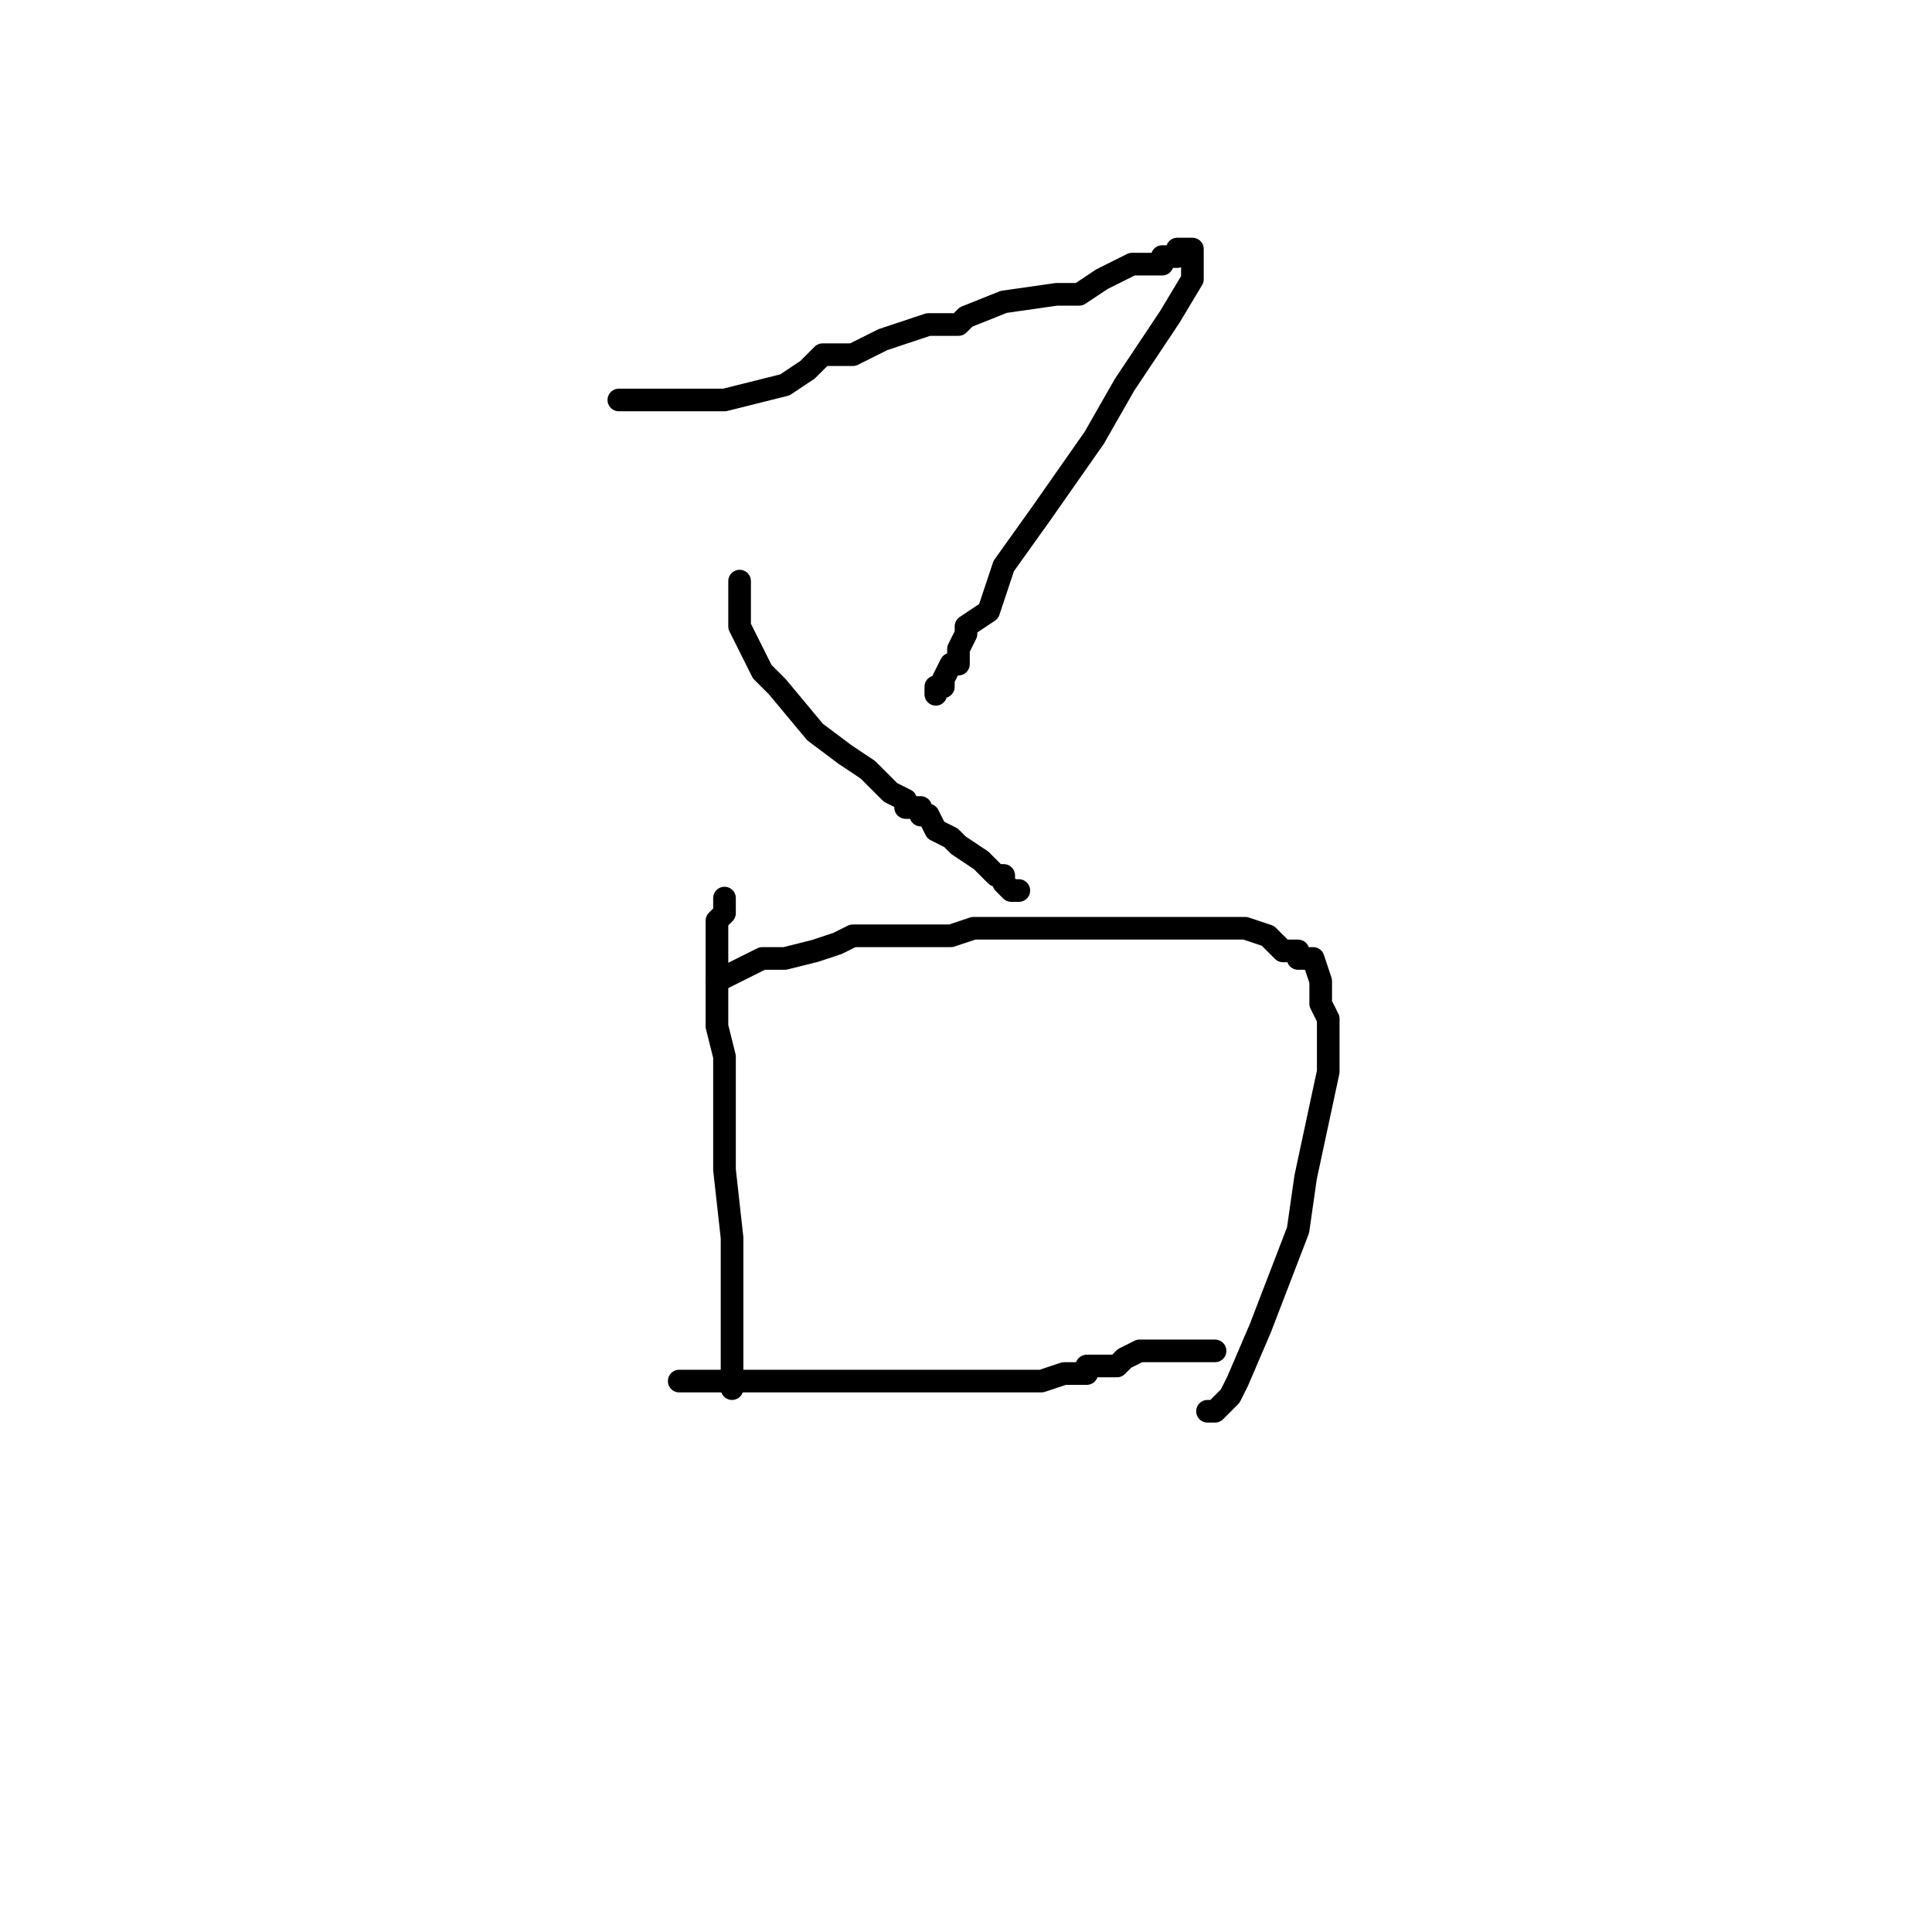 <?xml version="1.0" standalone="no"?>
    <svg width="256" height="256" xmlns="http://www.w3.org/2000/svg" version="1.1">
    <polyline stroke="black" stroke-width="3" stroke-linecap="round" fill="transparent" stroke-linejoin="round" points="82 53 84 53 86 53 88 53 90 53 91 53 94 53 96 53 100 52 104 51 107 49 109 47 113 47 117 45 120 44 123 43 127 43 128 42 133 40 140 39 143 39 146 37 150 35 152 35 154 35 154 34 155 34 156 34 156 33 156 33 157 33 158 33 158 34 158 35 158 37 155 42 149 51 145 58 138 68 133 75 132 78 131 81 128 83 128 84 127 86 127 88 126 88 125 90 125 91 124 91 124 92 124 92 124 92 " />
        <polyline stroke="black" stroke-width="3" stroke-linecap="round" fill="transparent" stroke-linejoin="round" points="98 77 98 80 98 83 101 89 103 91 108 97 112 100 115 102 118 105 120 106 120 107 122 107 122 108 123 108 124 110 126 111 127 112 130 114 131 115 132 116 133 116 133 117 134 118 135 118 135 118 " />
        <polyline stroke="black" stroke-width="3" stroke-linecap="round" fill="transparent" stroke-linejoin="round" points="96 119 96 120 96 121 95 122 95 127 95 130 95 136 96 140 96 145 96 151 96 155 97 164 97 174 97 178 97 180 97 182 97 183 97 183 97 184 97 184 " />
        <polyline stroke="black" stroke-width="3" stroke-linecap="round" fill="transparent" stroke-linejoin="round" points="95 130 97 129 99 128 101 127 104 127 108 126 111 125 113 124 116 124 120 124 126 124 129 123 133 123 139 123 144 123 147 123 149 123 150 123 152 123 154 123 156 123 160 123 164 123 165 123 168 124 169 125 170 126 171 126 172 126 172 127 173 127 174 127 175 130 175 133 176 135 176 142 173 156 172 163 167 176 164 183 163 185 161 187 160 187 160 187 " />
        <polyline stroke="black" stroke-width="3" stroke-linecap="round" fill="transparent" stroke-linejoin="round" points="90 183 95 183 100 183 105 183 108 183 116 183 124 183 129 183 136 183 138 183 141 182 144 182 144 181 146 181 148 181 149 180 151 179 152 179 152 179 153 179 154 179 156 179 156 179 157 179 158 179 159 179 160 179 160 179 161 179 161 179 " />
        </svg>